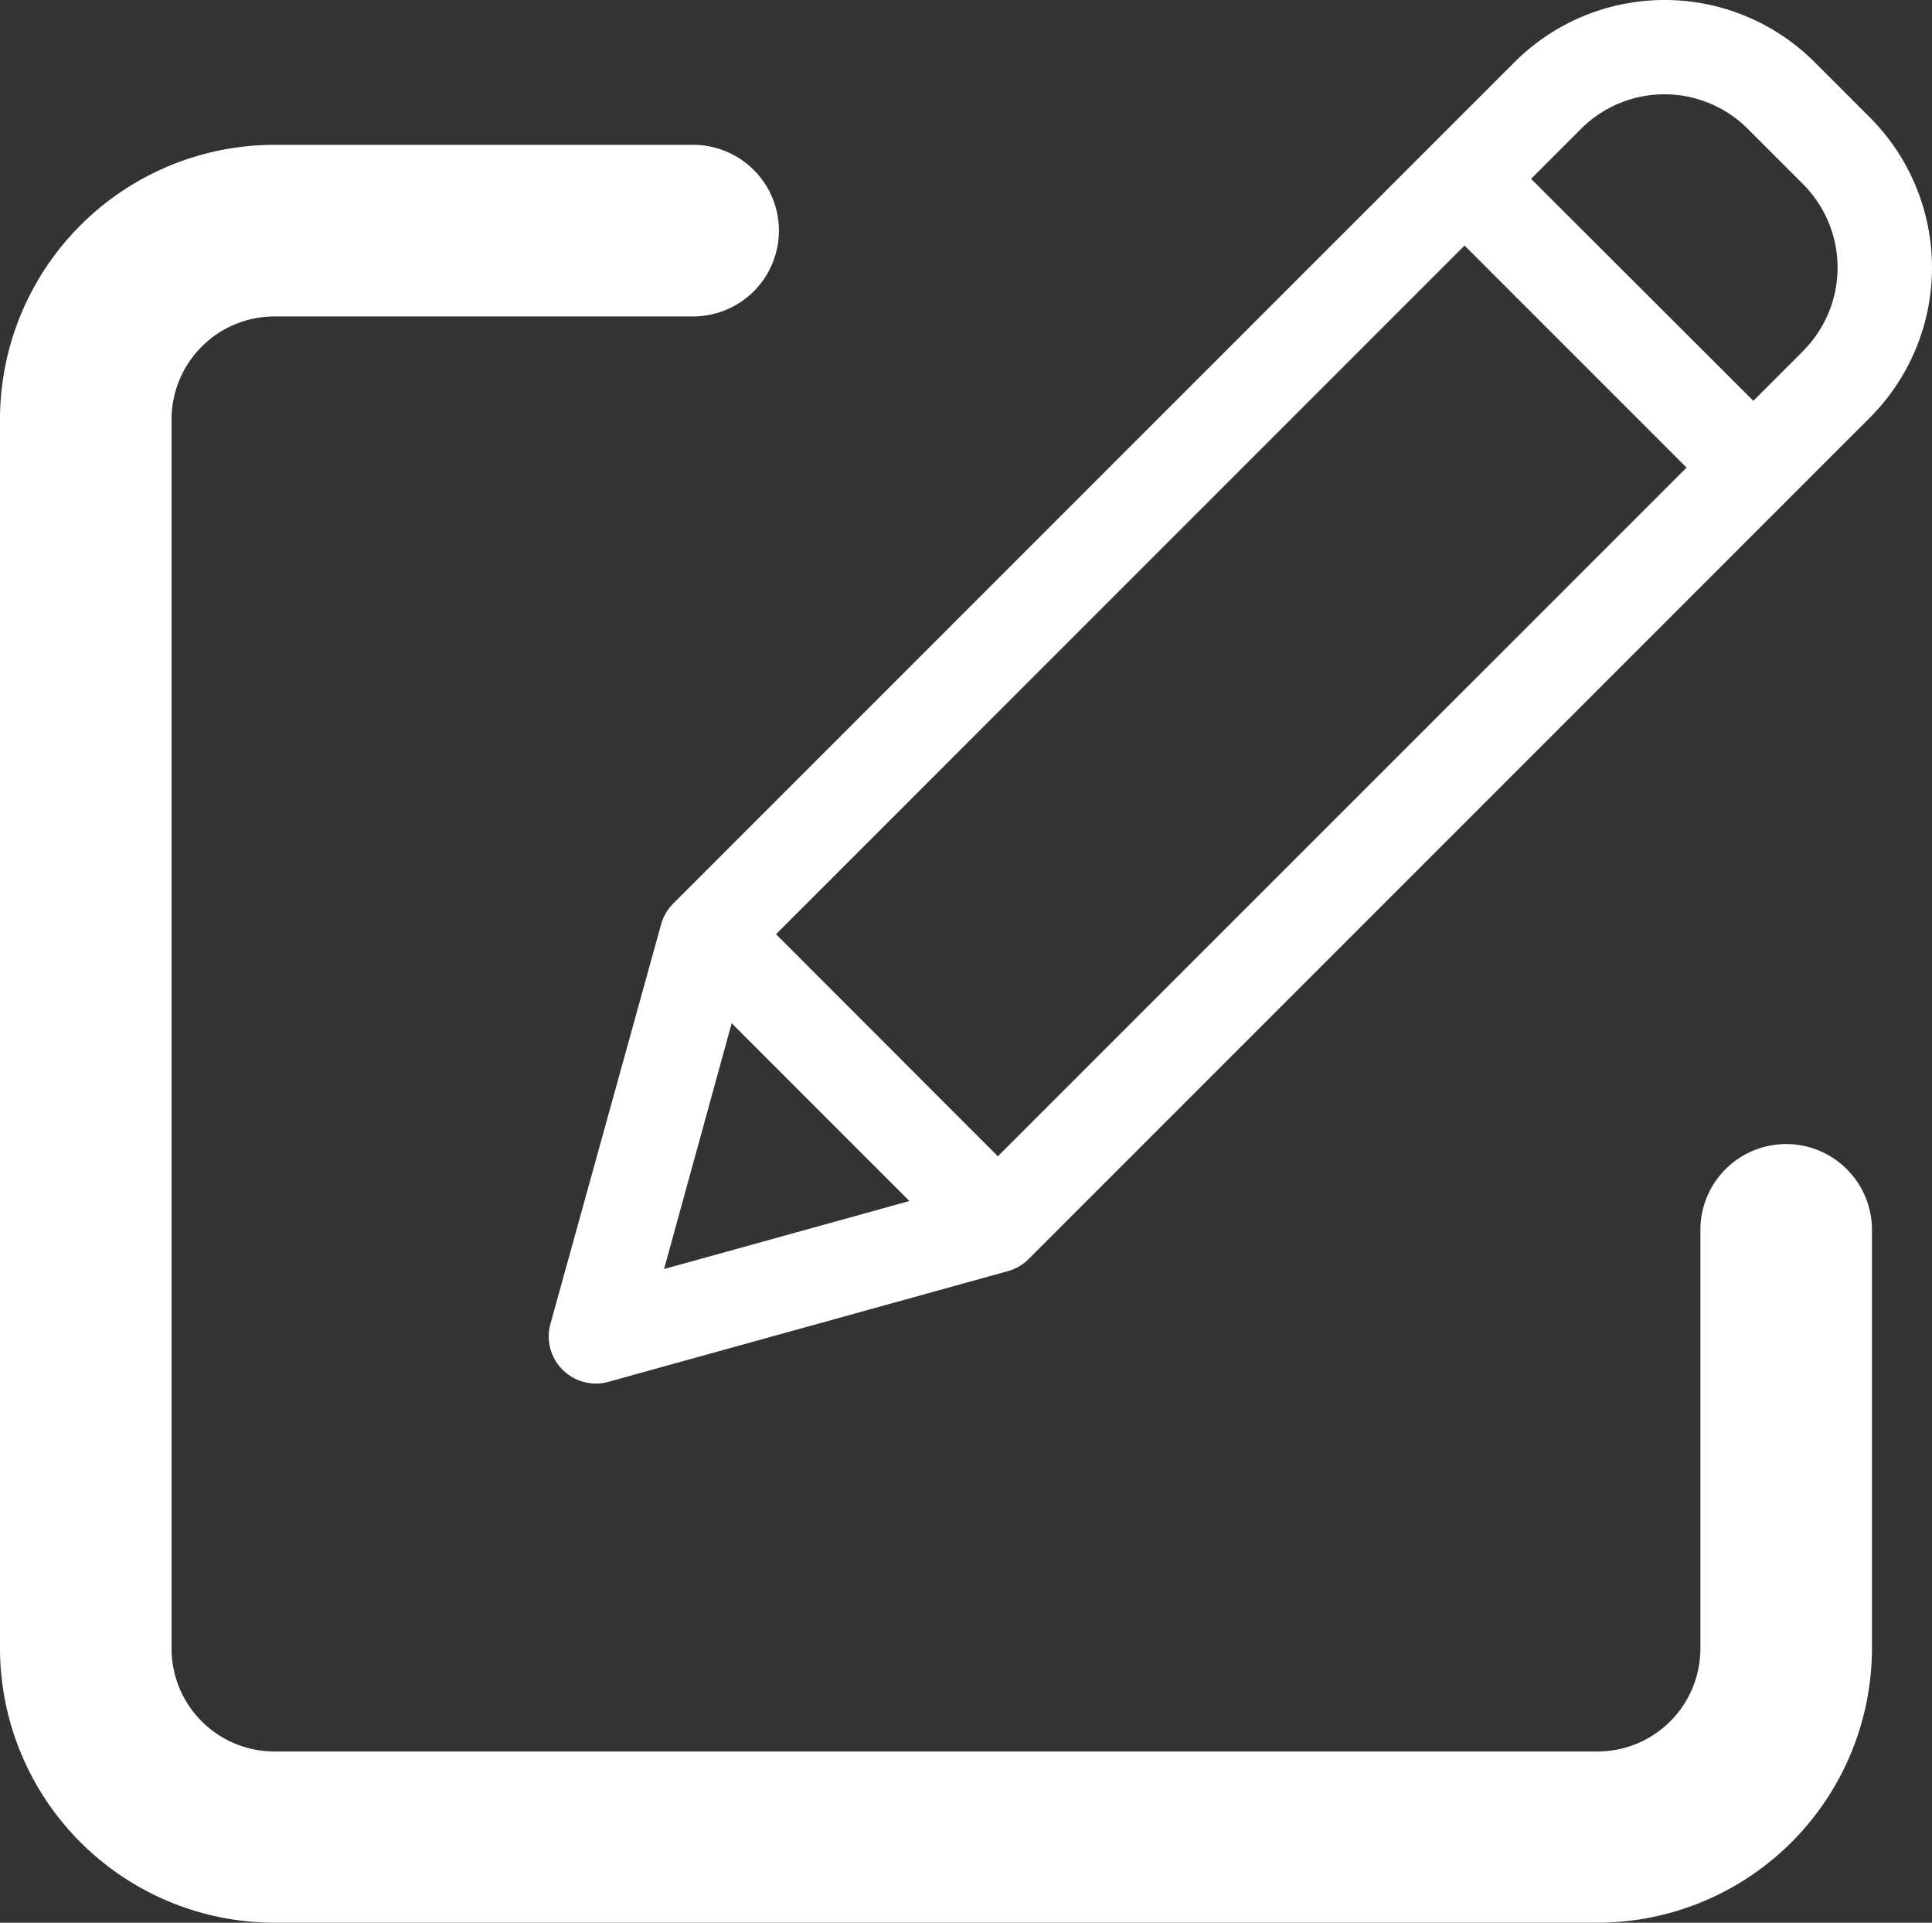 <svg xmlns="http://www.w3.org/2000/svg" viewBox="0 0 25 24.877">
  <rect x="0" y="0" width="25" height="24.877" fill="#333333" stroke="none"/>
  <defs>
    <style>
      .cls-1, .cls-2 {
        fill: #fff;
      }

      .cls-1 {
        stroke: #fff;
      }
    </style>
  </defs>
  <g id="edit" transform="translate(0.5 -0.261)">
    <path id="Path_226" data-name="Path 226" class="cls-1" d="M22.613,52.1a.61.61,0,0,0-.61.61v5.418a1.832,1.832,0,0,1-1.831,1.831H3.051A1.832,1.832,0,0,1,1.22,58.123v-15.9a1.833,1.833,0,0,1,1.831-1.831H8.469a.61.61,0,0,0,0-1.22H3.051A3.054,3.054,0,0,0,0,42.223v15.9a3.054,3.054,0,0,0,3.051,3.051H20.172a3.054,3.054,0,0,0,3.051-3.051V52.706A.61.61,0,0,0,22.613,52.1Zm0,0" transform="translate(0 -36.537)"/>
    <path id="Path_227" data-name="Path 227" class="cls-2" d="M124.569,1.065a2.746,2.746,0,0,0-3.883,0L109.8,11.951a.61.61,0,0,0-.157.269l-1.432,5.168a.61.61,0,0,0,.751.751l5.168-1.432a.61.61,0,0,0,.269-.157L125.285,5.664a2.749,2.749,0,0,0,0-3.883ZM111.13,12.348l8.909-8.91,2.873,2.873L114,15.221Zm-.574,1.152,2.3,2.3-3.175.88Zm13.867-8.7-.647.647L120.9,2.575l.647-.647a1.525,1.525,0,0,1,2.157,0l.716.716A1.528,1.528,0,0,1,124.422,4.8Zm0,0" transform="translate(-101.588)"/>
  </g>
</svg>
